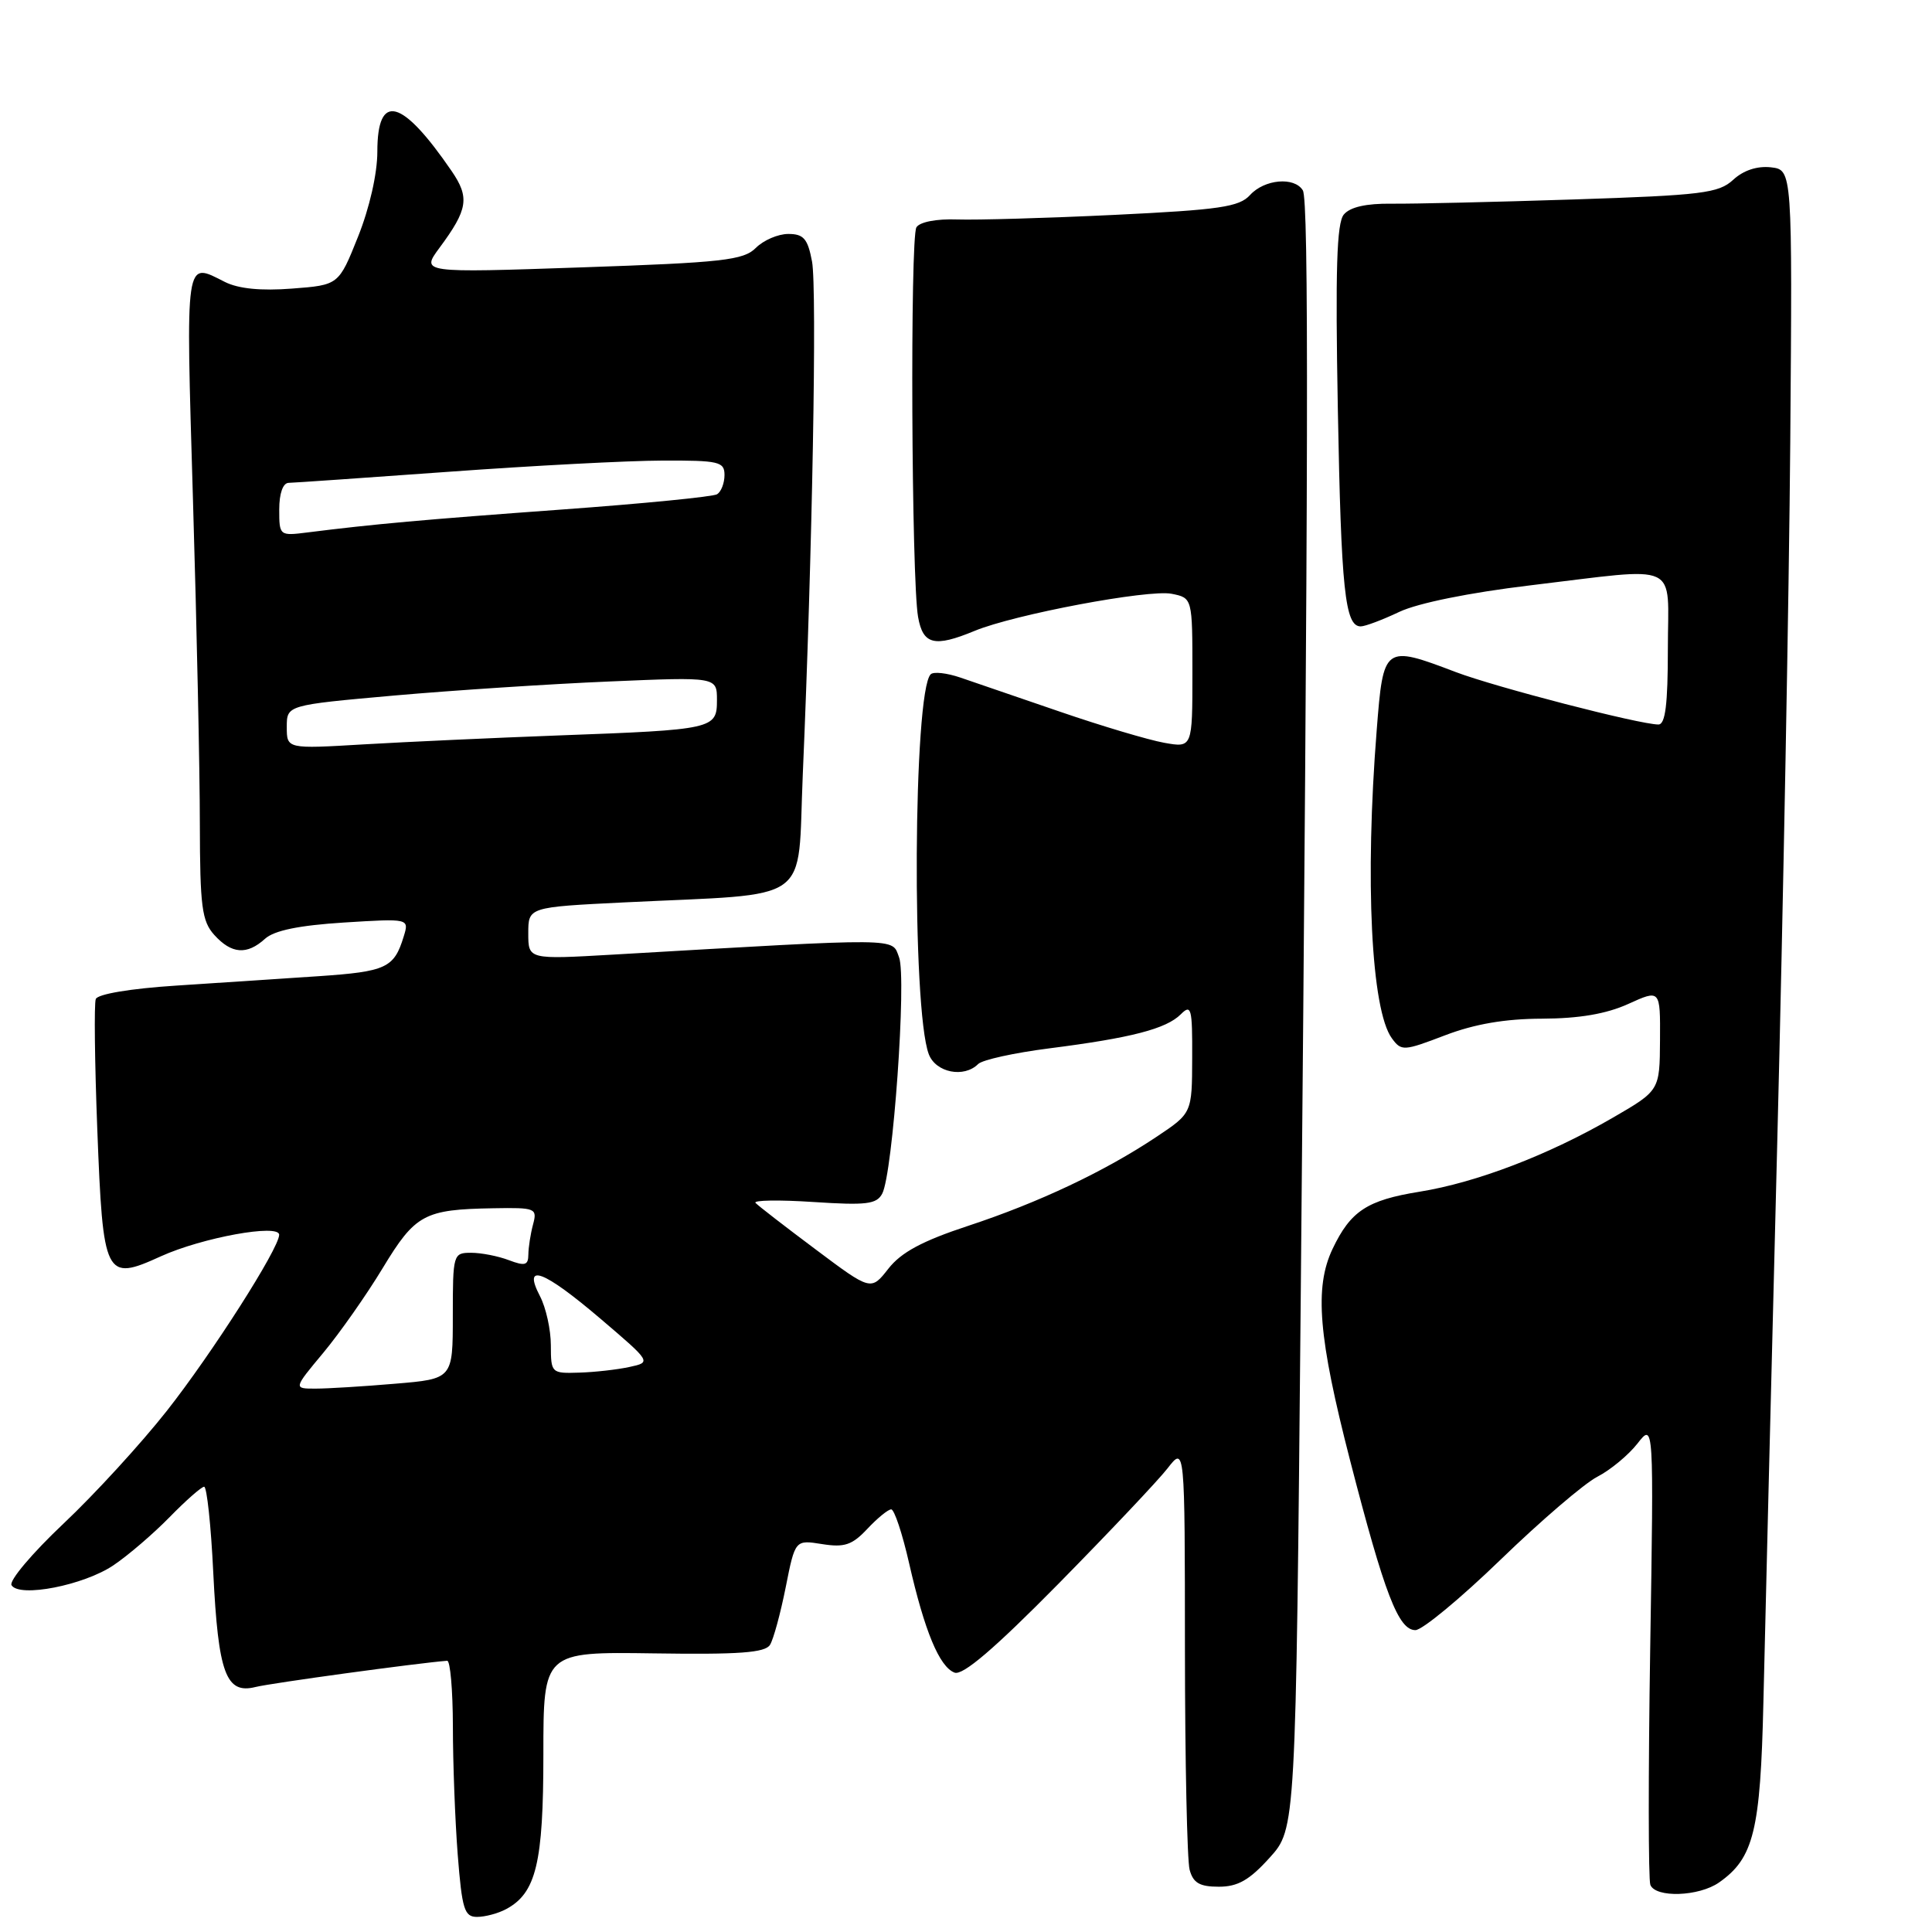 <?xml version="1.0" encoding="UTF-8" standalone="no"?>
<!DOCTYPE svg PUBLIC "-//W3C//DTD SVG 1.1//EN" "http://www.w3.org/Graphics/SVG/1.1/DTD/svg11.dtd" >
<svg xmlns="http://www.w3.org/2000/svg" xmlns:xlink="http://www.w3.org/1999/xlink" version="1.1" viewBox="0 0 256 256">
 <g >
 <path fill="currentColor"
d=" M 67.06 252.97 C 71.04 250.84 72.00 246.87 72.00 232.48 C 72.00 218.87 72.00 218.87 86.60 219.08 C 97.93 219.25 101.38 219.00 102.03 217.95 C 102.49 217.21 103.42 213.78 104.11 210.32 C 105.36 204.03 105.36 204.03 108.93 204.60 C 111.89 205.07 112.91 204.73 114.92 202.59 C 116.26 201.16 117.68 200.00 118.09 200.00 C 118.50 200.00 119.57 203.21 120.46 207.13 C 122.51 216.13 124.47 220.86 126.48 221.63 C 127.57 222.05 131.74 218.49 140.24 209.87 C 146.94 203.06 153.45 196.18 154.71 194.56 C 157.00 191.61 157.00 191.61 157.01 218.56 C 157.02 233.38 157.30 246.51 157.63 247.75 C 158.10 249.50 158.96 250.00 161.50 250.00 C 164.02 250.00 165.56 249.12 168.23 246.16 C 171.70 242.33 171.70 242.33 172.35 172.41 C 173.37 61.56 173.44 26.52 172.63 25.22 C 171.51 23.39 167.54 23.75 165.64 25.84 C 164.21 27.42 161.62 27.80 147.74 28.47 C 138.81 28.90 129.40 29.17 126.84 29.08 C 124.10 28.98 121.87 29.41 121.43 30.12 C 120.58 31.49 120.77 76.79 121.65 81.75 C 122.30 85.43 123.81 85.80 129.13 83.60 C 134.38 81.42 152.19 78.07 155.25 78.68 C 158.00 79.23 158.00 79.23 158.00 89.16 C 158.00 99.09 158.00 99.09 154.25 98.42 C 152.19 98.05 146.00 96.21 140.50 94.32 C 135.00 92.43 129.04 90.39 127.25 89.78 C 125.46 89.17 123.69 88.97 123.32 89.35 C 121.01 91.66 120.80 133.72 123.07 139.69 C 124.00 142.13 127.73 142.87 129.61 140.99 C 130.17 140.43 134.42 139.50 139.06 138.91 C 149.89 137.53 154.53 136.33 156.46 134.40 C 157.85 133.01 158.00 133.58 157.97 140.18 C 157.95 147.50 157.95 147.50 153.22 150.65 C 146.37 155.22 137.66 159.34 128.26 162.44 C 122.22 164.43 119.41 165.94 117.72 168.10 C 115.41 171.05 115.41 171.05 108.07 165.55 C 104.03 162.53 100.45 159.76 100.11 159.39 C 99.77 159.03 103.22 158.97 107.76 159.27 C 114.80 159.73 116.16 159.57 116.90 158.16 C 118.31 155.50 120.15 129.54 119.13 126.85 C 118.14 124.23 119.91 124.25 81.25 126.49 C 70.00 127.14 70.00 127.14 70.00 123.67 C 70.00 120.20 70.00 120.20 82.75 119.57 C 108.06 118.33 105.62 120.07 106.37 102.70 C 107.64 73.37 108.27 38.28 107.60 34.66 C 107.03 31.63 106.49 31.00 104.45 31.00 C 103.10 31.00 101.17 31.83 100.15 32.85 C 98.52 34.48 95.80 34.79 77.04 35.43 C 55.78 36.16 55.78 36.16 58.24 32.83 C 62.01 27.74 62.25 26.18 59.84 22.66 C 53.24 13.03 50.00 12.18 50.00 20.10 C 50.00 23.00 48.96 27.57 47.44 31.37 C 44.88 37.77 44.88 37.77 38.69 38.24 C 34.59 38.56 31.59 38.26 29.80 37.36 C 24.47 34.67 24.61 33.70 25.57 66.25 C 26.07 82.89 26.48 102.19 26.48 109.14 C 26.50 120.16 26.75 122.06 28.40 123.89 C 30.68 126.41 32.72 126.57 35.12 124.39 C 36.34 123.29 39.61 122.62 45.56 122.24 C 54.23 121.70 54.23 121.70 53.49 124.10 C 52.22 128.26 51.17 128.74 42.23 129.35 C 37.43 129.67 28.91 130.23 23.31 130.60 C 17.29 130.99 12.94 131.72 12.69 132.38 C 12.46 133.00 12.55 140.75 12.89 149.60 C 13.65 169.31 13.91 169.84 21.31 166.47 C 26.77 163.99 37.01 162.12 36.99 163.62 C 36.97 165.44 28.08 179.36 22.11 186.94 C 18.70 191.27 12.53 198.01 8.39 201.91 C 4.26 205.81 1.17 209.47 1.53 210.05 C 2.57 211.73 11.10 210.06 15.03 207.41 C 16.98 206.10 20.33 203.22 22.49 201.01 C 24.64 198.81 26.70 197.00 27.05 197.00 C 27.41 197.00 27.96 202.13 28.26 208.40 C 28.92 221.74 29.94 224.51 33.84 223.54 C 35.90 223.02 55.34 220.36 59.25 220.06 C 59.66 220.03 60.00 223.94 60.01 228.75 C 60.01 233.56 60.30 241.21 60.65 245.75 C 61.22 252.99 61.53 254.00 63.21 254.00 C 64.27 254.00 66.00 253.54 67.06 252.97 Z  M 227.78 249.44 C 232.38 246.22 233.27 242.60 233.66 225.52 C 233.86 216.71 234.68 183.62 235.48 152.00 C 236.28 120.38 237.06 78.30 237.22 58.50 C 237.50 22.50 237.50 22.50 234.65 22.17 C 232.83 21.97 231.01 22.57 229.65 23.83 C 227.72 25.60 225.55 25.87 208.50 26.43 C 198.05 26.77 187.21 27.02 184.40 26.99 C 181.03 26.95 178.89 27.43 178.06 28.43 C 177.12 29.56 176.93 35.76 177.27 54.21 C 177.71 78.22 178.22 83.00 180.30 83.00 C 180.89 83.00 183.20 82.13 185.43 81.07 C 187.90 79.91 194.71 78.53 202.71 77.57 C 223.00 75.15 221.00 74.23 221.00 86.00 C 221.00 93.33 220.67 96.00 219.75 96.00 C 217.27 96.00 198.16 91.05 192.89 89.05 C 183.39 85.44 183.30 85.51 182.42 96.75 C 180.84 116.65 181.69 133.83 184.43 137.58 C 185.69 139.30 185.99 139.28 191.46 137.19 C 195.38 135.69 199.43 134.99 204.34 134.98 C 209.24 134.96 212.84 134.35 215.75 133.03 C 220.00 131.10 220.00 131.10 219.96 137.80 C 219.92 144.50 219.92 144.50 213.71 148.10 C 205.18 153.04 195.66 156.69 188.09 157.91 C 181.14 159.03 178.96 160.47 176.57 165.49 C 174.14 170.61 174.69 177.20 178.89 193.50 C 183.47 211.25 185.30 216.00 187.55 216.00 C 188.45 216.00 193.54 211.79 198.85 206.65 C 204.16 201.51 209.92 196.57 211.65 195.68 C 213.38 194.79 215.77 192.81 216.97 191.28 C 219.14 188.50 219.14 188.50 218.66 218.50 C 218.40 235.00 218.41 249.06 218.68 249.75 C 219.36 251.50 225.11 251.31 227.78 249.44 Z  M 42.84 179.25 C 45.01 176.64 48.56 171.59 50.71 168.03 C 55.04 160.88 56.20 160.26 65.37 160.10 C 70.98 160.00 71.21 160.10 70.63 162.25 C 70.30 163.49 70.02 165.28 70.01 166.23 C 70.00 167.66 69.57 167.79 67.43 166.98 C 66.02 166.44 63.77 166.00 62.43 166.00 C 60.05 166.00 60.00 166.17 60.00 174.35 C 60.00 182.71 60.00 182.71 52.35 183.35 C 48.14 183.71 43.39 184.00 41.79 184.00 C 38.88 184.00 38.88 184.00 42.84 179.25 Z  M 72.99 178.25 C 72.99 176.19 72.34 173.26 71.55 171.75 C 69.20 167.24 72.01 168.30 79.58 174.75 C 86.32 180.50 86.32 180.50 83.41 181.13 C 81.81 181.48 78.81 181.82 76.75 181.88 C 73.06 182.00 73.00 181.94 72.99 178.25 Z  M 38.00 96.33 C 38.00 93.43 38.00 93.43 52.25 92.16 C 60.09 91.47 72.91 90.63 80.75 90.30 C 95.00 89.69 95.00 89.69 95.00 92.77 C 95.00 96.60 94.60 96.69 74.00 97.45 C 65.47 97.77 53.89 98.30 48.25 98.63 C 38.00 99.24 38.00 99.24 38.00 96.33 Z  M 37.00 67.51 C 37.00 65.38 37.49 63.99 38.25 63.98 C 38.94 63.97 48.50 63.30 59.50 62.51 C 70.50 61.71 83.21 61.04 87.75 61.03 C 95.26 61.00 96.00 61.17 96.00 62.94 C 96.00 64.01 95.56 65.15 95.02 65.49 C 94.49 65.82 85.26 66.73 74.52 67.51 C 56.04 68.86 49.46 69.45 40.75 70.55 C 37.04 71.02 37.00 70.99 37.00 67.51 Z "/>
</g>
</svg>